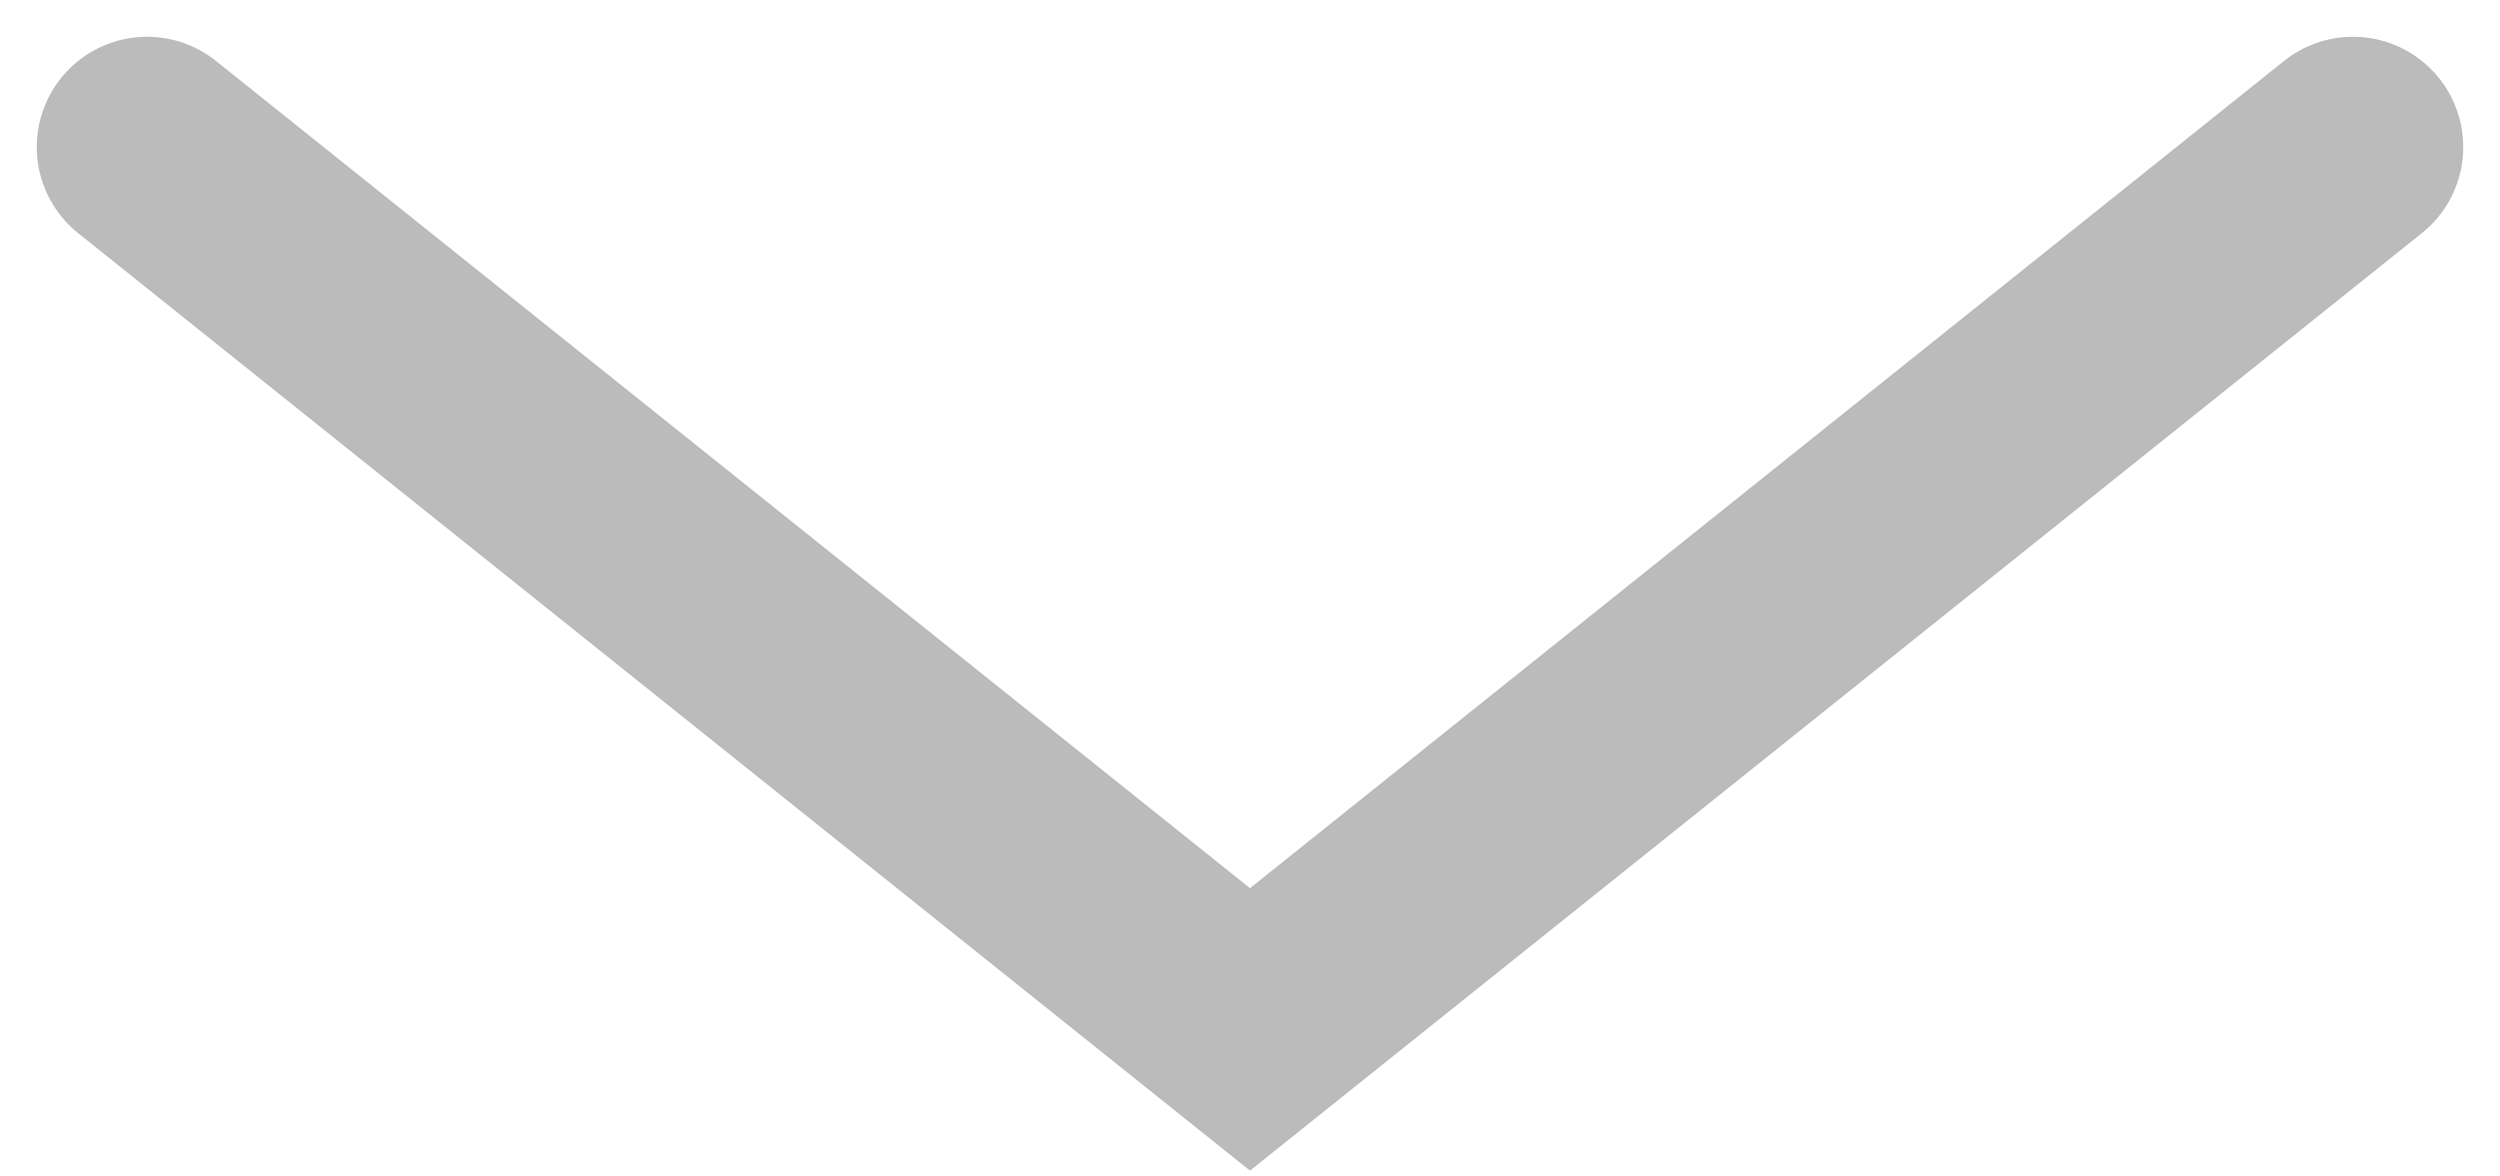 <svg width="17" height="8" viewBox="0 0 17 8" fill="none" xmlns="http://www.w3.org/2000/svg">
<path id="Vector" d="M16 1L8.5 7L1 1" stroke="#BBBBBB" stroke-width="1.5" stroke-linecap="round"/>
</svg>
